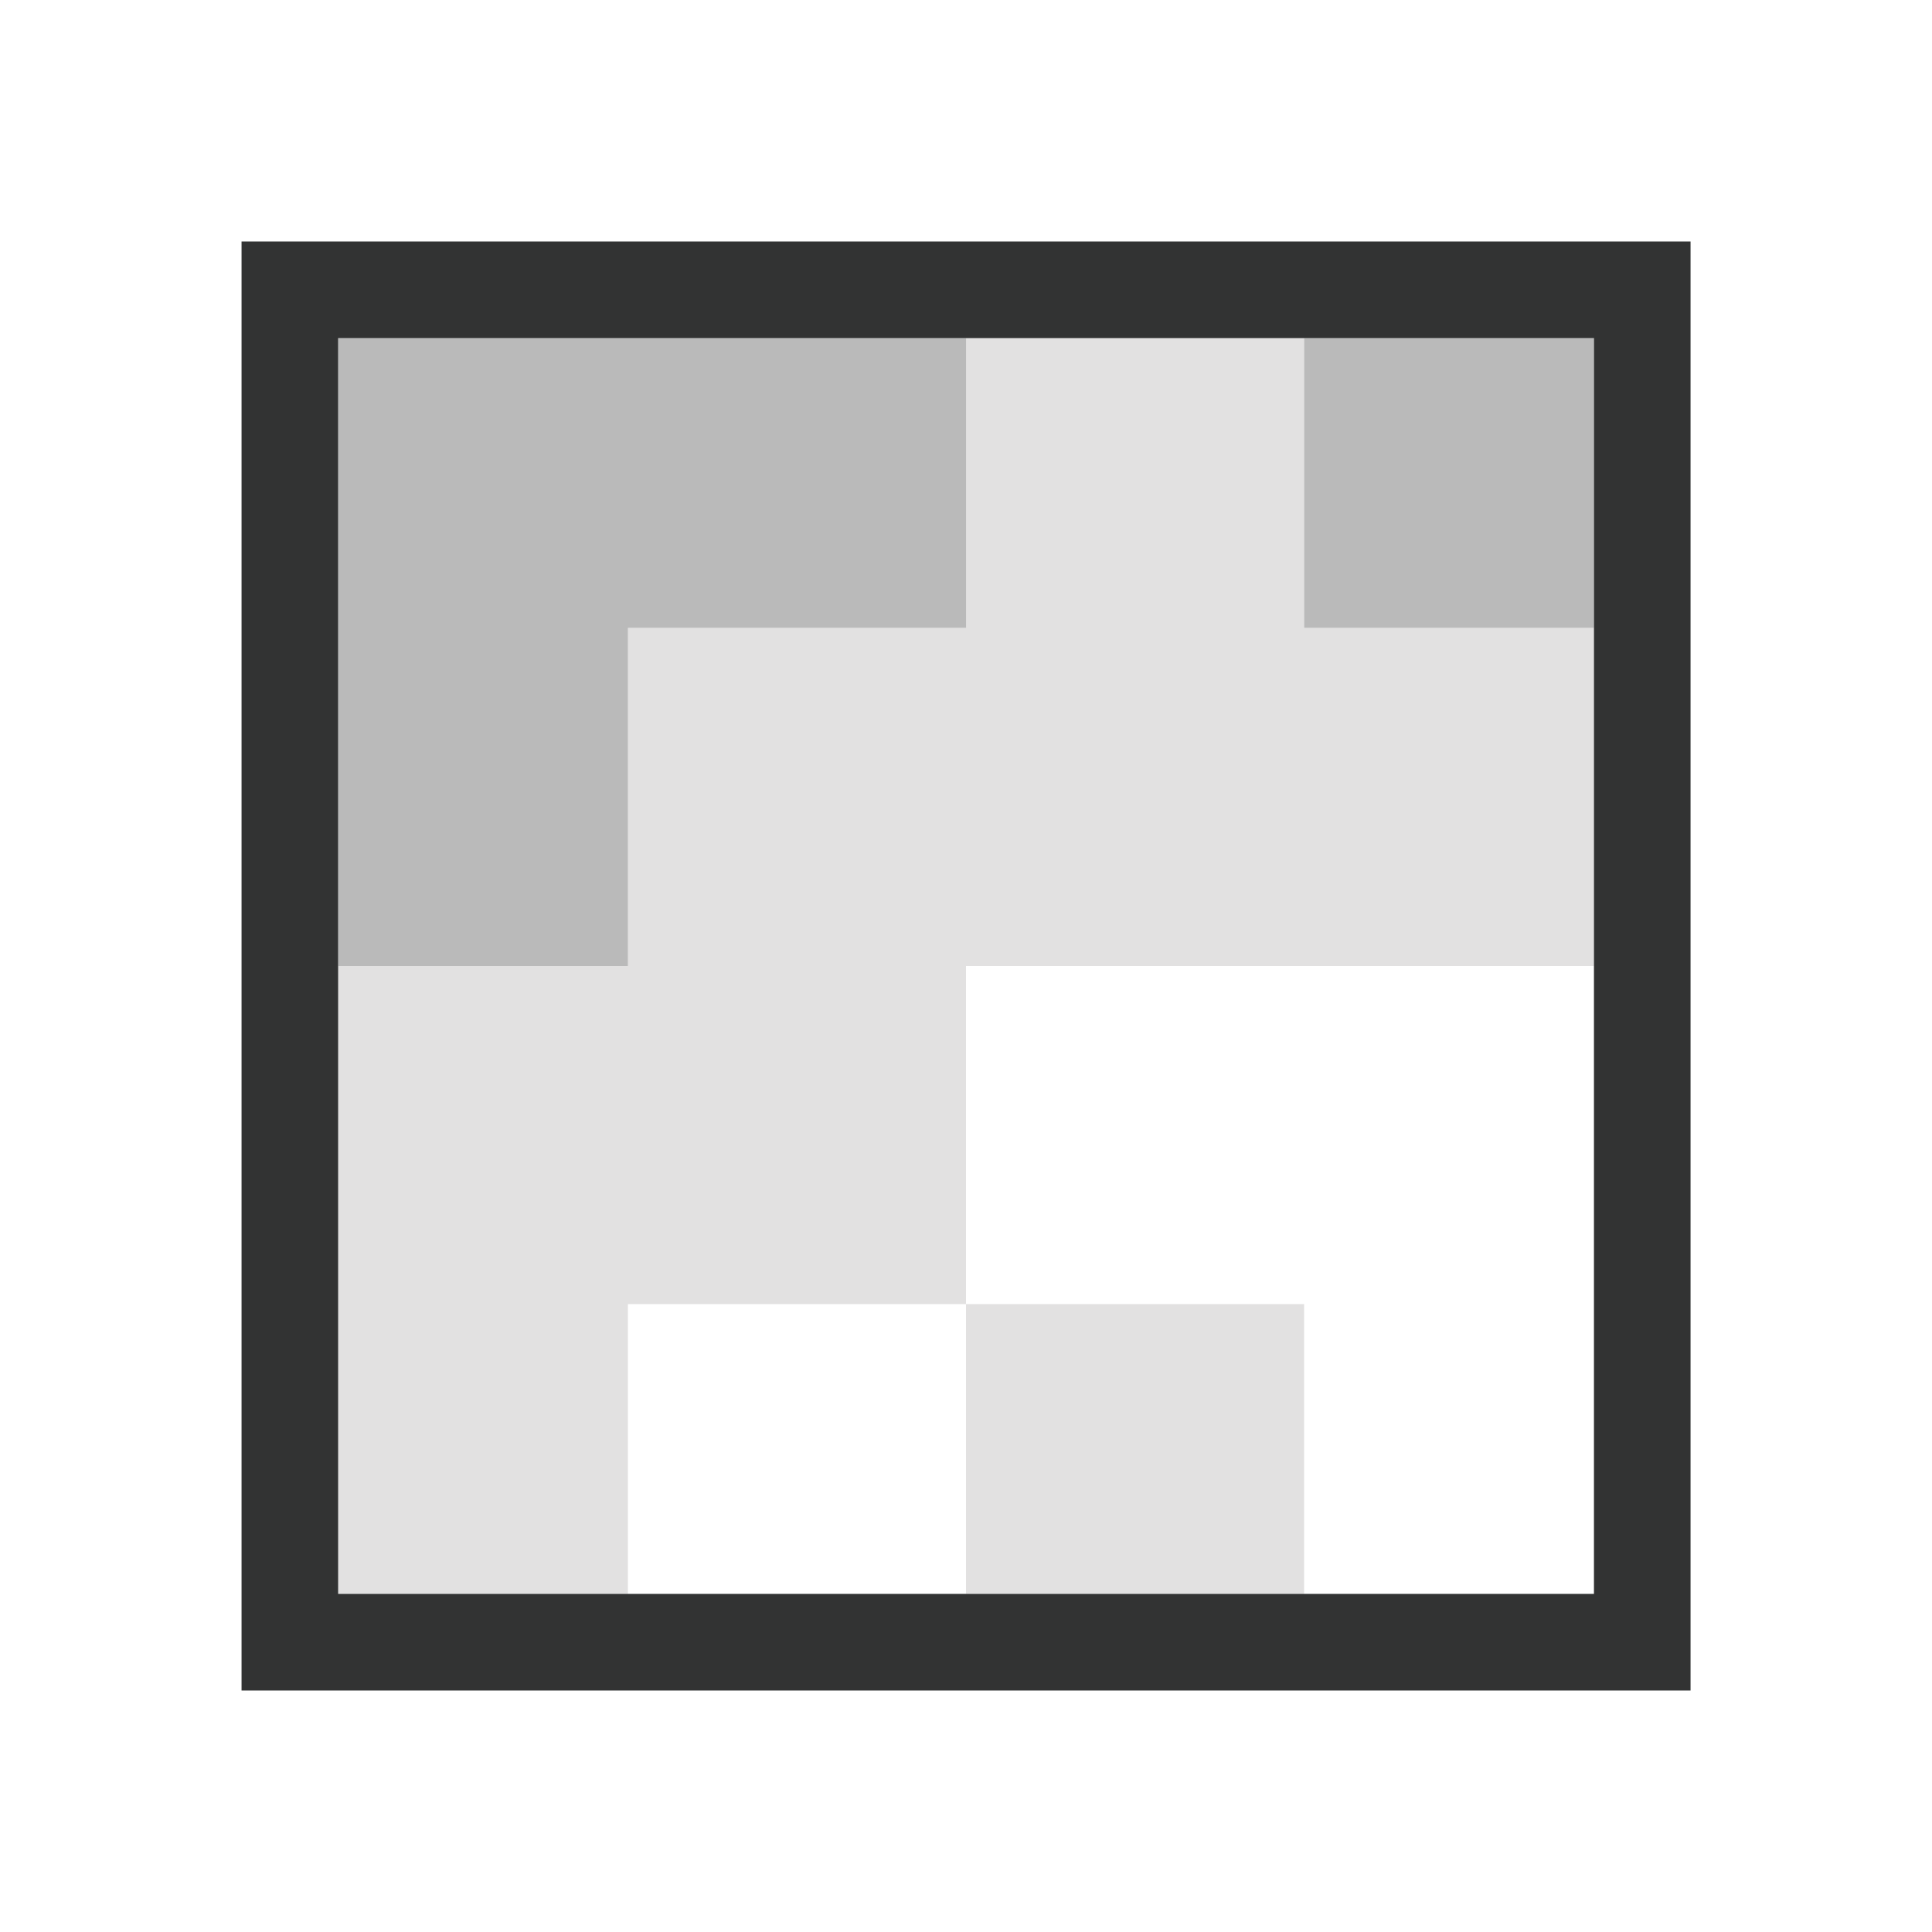 <svg xmlns="http://www.w3.org/2000/svg" width="40" height="40" viewBox="0 0 40 40">
    <defs>
        <style>
            .cls-1{fill:none}.cls-2{fill:#e2e1e1}.cls-3{fill:#bababa}.cls-4{fill:#323333}
        </style>
    </defs>
    <g id="ic_heatmap1" transform="translate(-65.922 -310.259)">
        <path id="Rectangle_17690" d="M0 0h40v40H0z" class="cls-1" data-name="Rectangle 17690" transform="translate(65.923 310.259)"/>
        <g id="Group_34161" data-name="Group 34161" transform="translate(2 2)">
            <g id="Group_34159" data-name="Group 34159">
                <path id="Rectangle_17688" d="M0 0h7v6H0z" class="cls-2" data-name="Rectangle 17688" transform="translate(83.922 335.259)"/>
                <path id="Path_34881" d="M90.922 321.259v-6h-7v6h-7v7h-6v13h6v-6h7v-7h13v-7z" class="cls-2" data-name="Path 34881"/>
            </g>
            <g id="Group_34160" data-name="Group 34160">
                <path id="Path_34882" d="M70.923 328.259h6v-7h7v-6h-13z" class="cls-3" data-name="Path 34882"/>
                <path id="Rectangle_17689" d="M0 0h6v6H0z" class="cls-3" data-name="Rectangle 17689" transform="translate(90.922 315.259)"/>
            </g>
            <path id="Path_34883" d="M68.923 313.259v30h30v-30zm28 8v20h-26v-26h26z" class="cls-4" data-name="Path 34883"/>
        </g>
    </g>
</svg>
